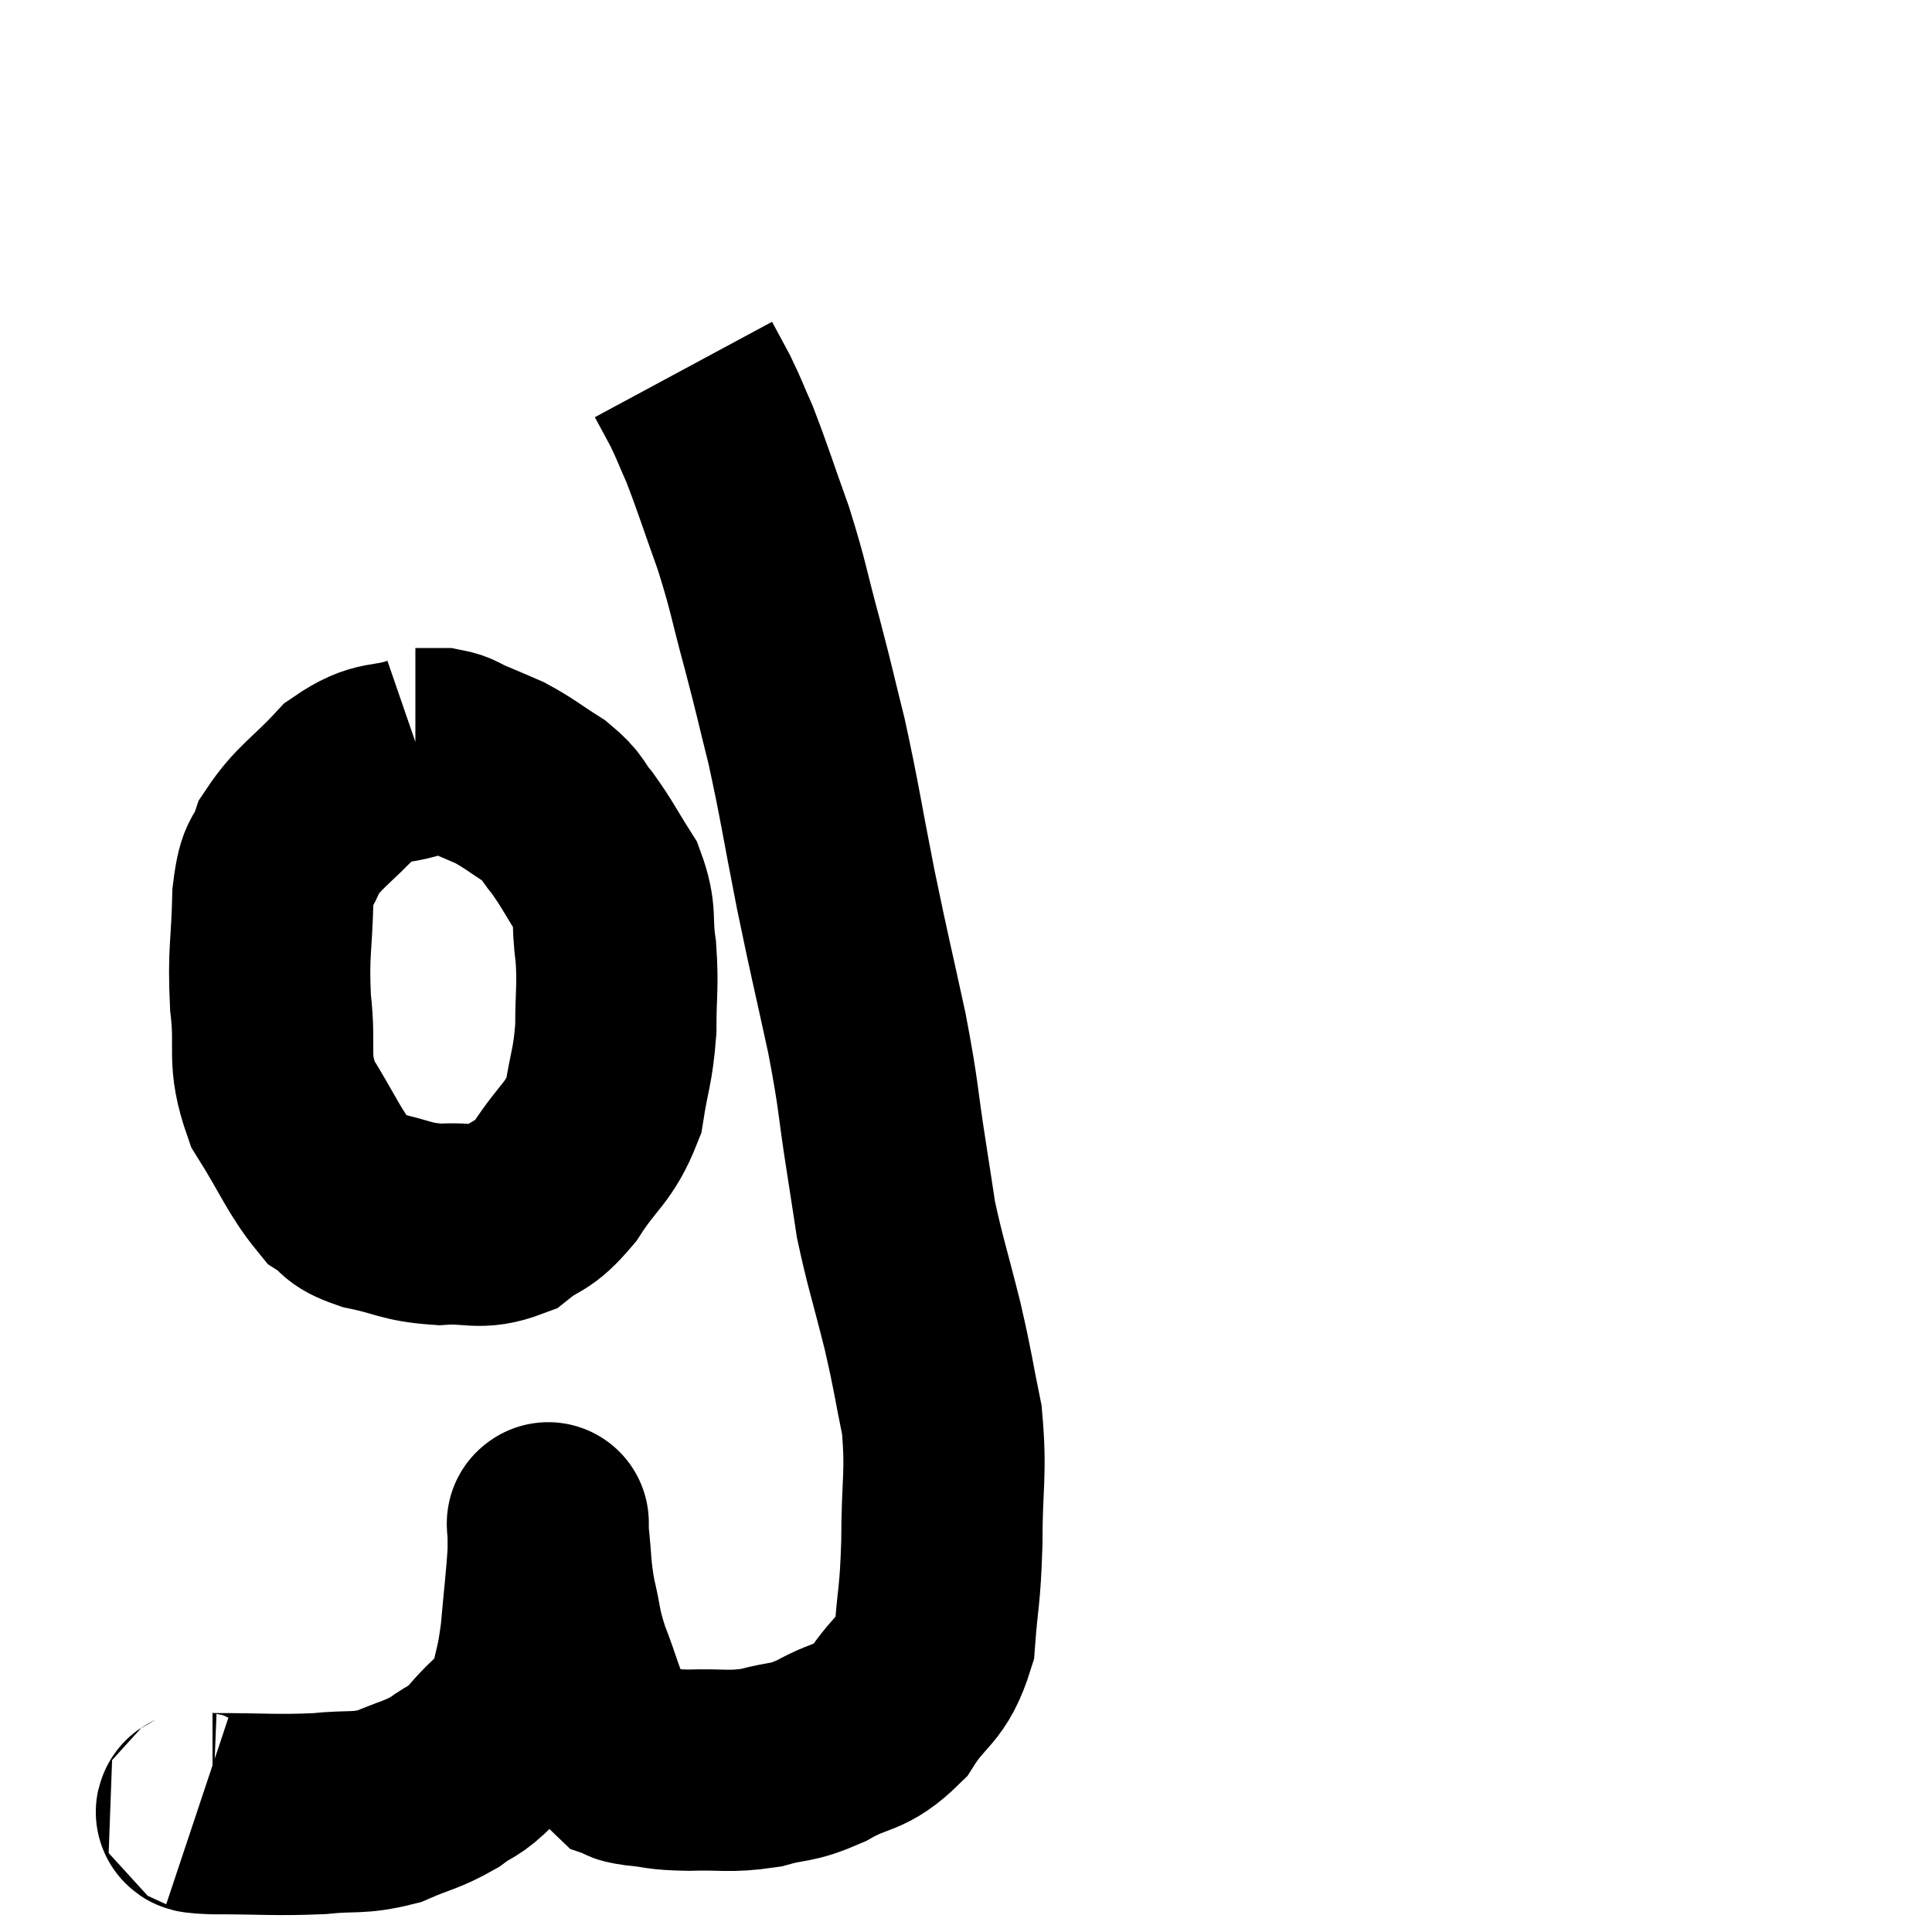 <svg width="48" height="48" viewBox="0 0 48 48" xmlns="http://www.w3.org/2000/svg"><path d="M 4.92 44.94 C 5.1 45, 4.53 45.03, 5.28 45.06 C 6.6 45.06, 6.825 45.105, 7.92 45.06 C 8.79 44.97, 8.88 45.075, 9.66 44.88 C 10.35 44.58, 10.455 44.61, 11.04 44.28 C 11.52 43.92, 11.475 44.085, 12 43.56 C 12.57 42.87, 12.78 42.915, 13.14 42.18 C 13.29 41.4, 13.32 41.52, 13.44 40.62 C 13.53 39.6, 13.575 39.27, 13.62 38.58 C 13.62 38.22, 13.62 38.04, 13.62 37.86 C 13.62 37.86, 13.62 37.86, 13.62 37.86 C 13.62 37.86, 13.62 37.8, 13.62 37.86 C 13.62 37.98, 13.575 37.635, 13.62 38.1 C 13.71 38.91, 13.665 38.94, 13.8 39.72 C 13.98 40.47, 13.905 40.425, 14.16 41.22 C 14.49 42.06, 14.49 42.27, 14.82 42.9 C 15.15 43.32, 15.225 43.5, 15.48 43.74 C 15.66 43.8, 15.435 43.8, 15.84 43.86 C 16.47 43.92, 16.335 43.965, 17.1 43.98 C 18 43.95, 18.075 44.04, 18.9 43.92 C 19.65 43.71, 19.605 43.845, 20.4 43.5 C 21.24 43.02, 21.375 43.23, 22.08 42.54 C 22.65 41.64, 22.89 41.79, 23.22 40.74 C 23.31 39.54, 23.355 39.705, 23.4 38.34 C 23.4 36.81, 23.52 36.63, 23.4 35.28 C 23.16 34.11, 23.205 34.185, 22.92 32.94 C 22.59 31.62, 22.485 31.35, 22.26 30.3 C 22.14 29.52, 22.2 29.895, 22.02 28.74 C 21.78 27.21, 21.855 27.345, 21.54 25.68 C 21.15 23.88, 21.135 23.895, 20.76 22.08 C 20.4 20.25, 20.37 19.935, 20.04 18.42 C 19.74 17.22, 19.77 17.28, 19.44 16.02 C 19.08 14.7, 19.11 14.625, 18.72 13.38 C 18.3 12.21, 18.21 11.895, 17.88 11.04 C 17.64 10.5, 17.625 10.425, 17.4 9.96 C 17.19 9.57, 17.085 9.375, 16.98 9.18 C 16.98 9.18, 16.98 9.18, 16.98 9.18 C 16.98 9.18, 16.98 9.18, 16.98 9.18 C 16.98 9.18, 16.98 9.18, 16.98 9.18 L 16.98 9.18" fill="none" stroke="black" stroke-width="5"></path><path d="M 10.44 18.78 C 9.57 19.08, 9.51 18.825, 8.7 19.38 C 7.95 20.19, 7.68 20.28, 7.2 21 C 6.99 21.63, 6.9 21.285, 6.78 22.26 C 6.75 23.58, 6.66 23.61, 6.72 24.9 C 6.87 26.16, 6.615 26.265, 7.02 27.42 C 7.68 28.47, 7.8 28.86, 8.34 29.52 C 8.76 29.79, 8.535 29.835, 9.18 30.06 C 10.05 30.24, 10.065 30.36, 10.92 30.42 C 11.76 30.36, 11.88 30.57, 12.6 30.3 C 13.2 29.82, 13.2 30.045, 13.8 29.34 C 14.4 28.41, 14.625 28.425, 15 27.48 C 15.15 26.52, 15.225 26.52, 15.3 25.56 C 15.3 24.6, 15.36 24.525, 15.3 23.64 C 15.18 22.83, 15.33 22.755, 15.06 22.02 C 14.64 21.36, 14.595 21.225, 14.22 20.7 C 13.89 20.31, 14.01 20.295, 13.56 19.92 C 12.99 19.56, 12.915 19.47, 12.42 19.2 C 12 19.02, 11.94 18.99, 11.58 18.84 C 11.28 18.72, 11.295 18.66, 10.98 18.6 C 10.65 18.6, 10.485 18.6, 10.32 18.6 L 10.32 18.6" fill="none" stroke="black" stroke-width="5"></path></svg>